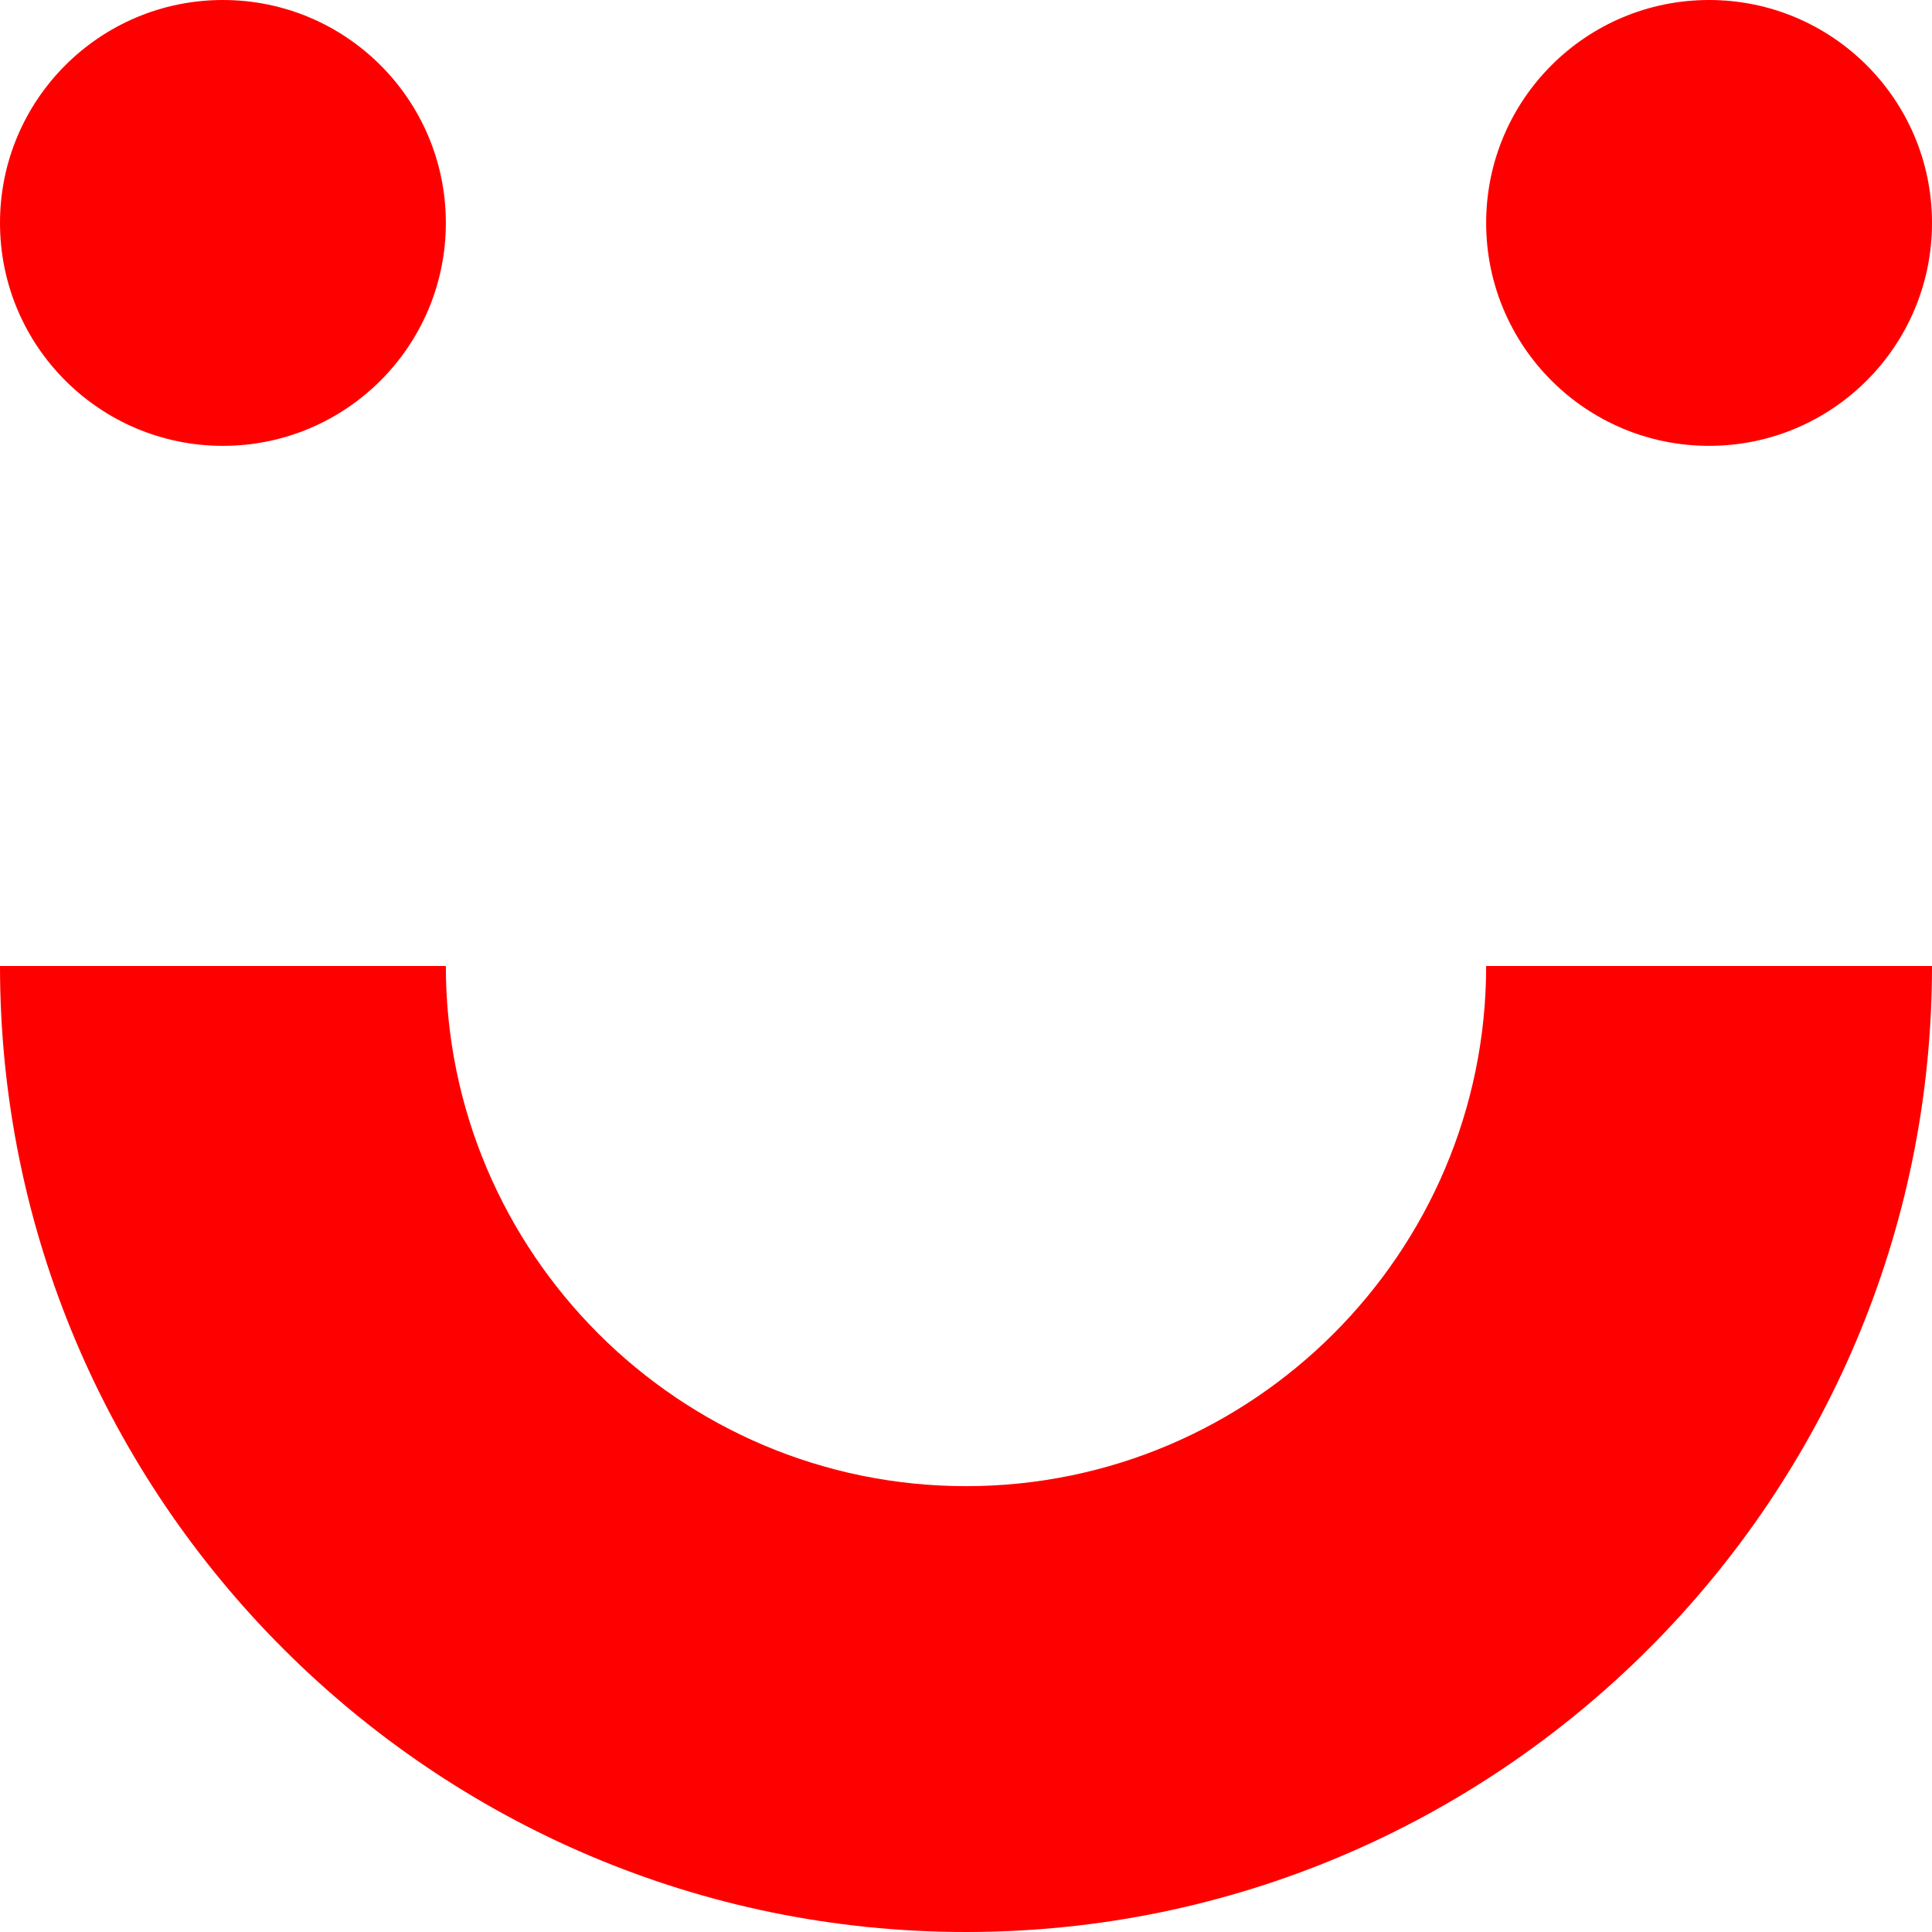 <?xml version="1.0" encoding="UTF-8" standalone="no"?>
<svg width="52px" height="52px" viewBox="0 0 52 52" version="1.1" xmlns="http://www.w3.org/2000/svg" xmlns:xlink="http://www.w3.org/1999/xlink">
	<style type="text/css">
		#duplii-logo-face path {
			fill: red;
			-webkit-animation: scaleMe .5s cubic-bezier(0, -2, 0, 2.5);
			-webkit-transform-origin: center center;
		}
		
		@-webkit-keyframes scaleMe {
			0% {
				-webkit-transform: scale(0);
			}
			100% {
				-webkit-transform: scale(1);
			}
		}
	</style>
    <title>Duplii Logo Face</title>
    <defs></defs>
    <g id="Page-1" stroke="none" stroke-width="1" fill="none" fill-rule="evenodd">
        <g id="duplii-logo-face" fill="#FFFFFF">
            <path d="M46,12 C49.314,12 52,9.314 52,6 C52,2.686 49.314,0 46,0 C42.686,0 40,2.686 40,6 C40,9.314 42.686,12 46,12 Z" id="right-eye">
            	<animate
            		attributeName="d"
            		begin="1000ms"
            		dur="200ms"
            		repeatCount="1"
            		values="
            			M46,12 C49.314,12 52,9.314 52,6 C52,2.686 49.314,0 46,0 C42.686,0 40,2.686 40,6 C40,9.314 42.686,12 46,12 Z;
	            		M46,12 C49.314,12 52,9.314 52,6 C52,2.686 52,10 46,10 C40,10 40,2.686 40,6 C40,9.314 42.686,12 46,12 Z;
	            		M46,12 C49.314,12 52,9.314 52,6 C52,2.686 49.314,0 46,0 C42.686,0 40,2.686 40,6 C40,9.314 42.686,12 46,12 Z
	            	"
            		fill="freeze"
            	/>
            </path>
            <path d="M6,12 C9.314,12 12,9.314 12,6 C12,2.686 9.314,0 6,0 C2.686,0 0,2.686 0,6 C0,9.314 2.686,12 6,12 Z" id="left-eye"></path>
            <path d="M12,26 L0,26 C0,40.336 11.662,52 26,52 C40.336,52 52,40.336 52,26 L40,26 C40,33.72 33.719,40 26,40 C18.28,40 12,33.72 12,26 Z" id="smile"></path>
        </g>
    </g>
</svg>